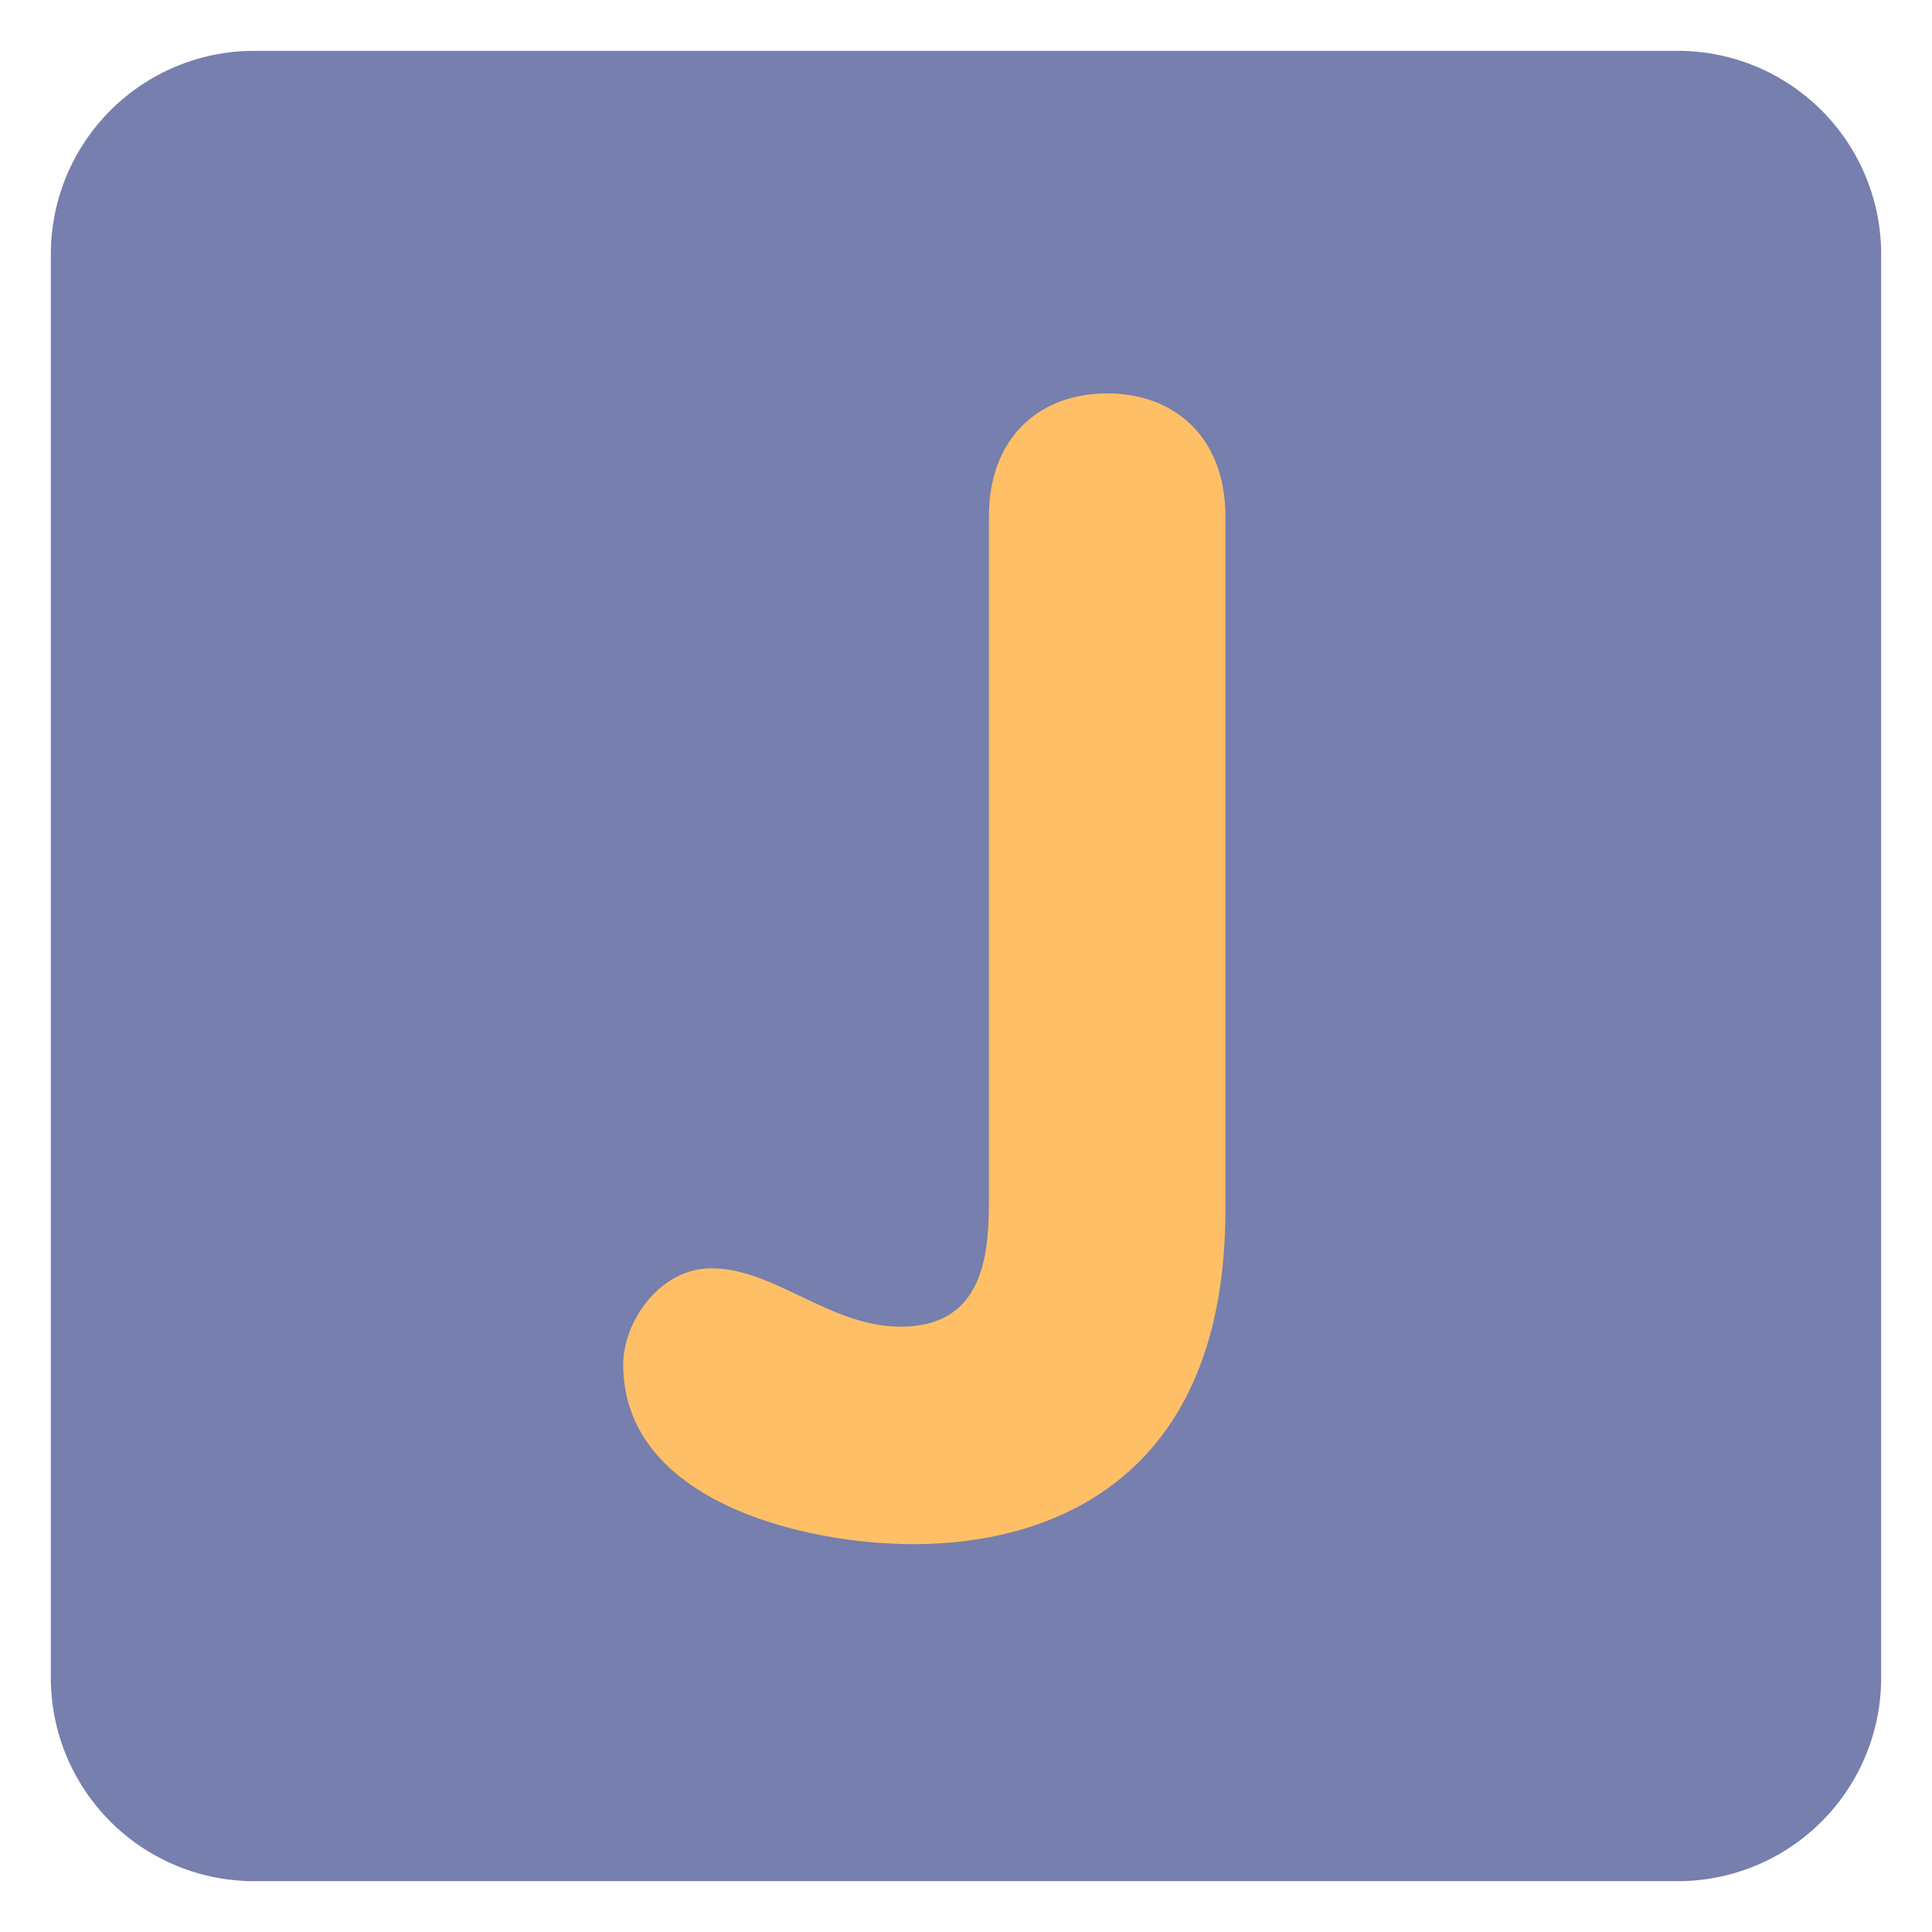 <svg xmlns="http://www.w3.org/2000/svg" viewBox="0 0 47.5 47.5" id="J"><defs><clipPath id="a"><path d="M0 38h38V0H0v38Z" fill="#000000" class="color000000 svgShape"></path></clipPath></defs><g clip-path="url(#a)" transform="matrix(1.25 0 0 -1.25 0 47.5)" fill="#000000" class="color000000 svgShape"><path fill="#767fad" d="M37 5a4 4 0 0 0-4-4H5a4 4 0 0 0-4 4v28a4 4 0 0 0 4 4h28a4 4 0 0 0 4-4V5Z" class="color3b88c3 svgShape"></path><path fill="#ffbf66" d="M24.102 14.201c0-5.209-3.318-6.573-6.139-6.573-2.14 0-5.705.837-5.705 3.534 0 .838.713 1.892 1.736 1.892 1.24 0 2.325-1.148 3.721-1.148 1.736 0 1.736 1.613 1.736 2.606v13.332c0 1.55.993 2.418 2.325 2.418 1.334 0 2.326-.868 2.326-2.418V14.201Z" class="colorffffff svgShape"></path></g></svg>